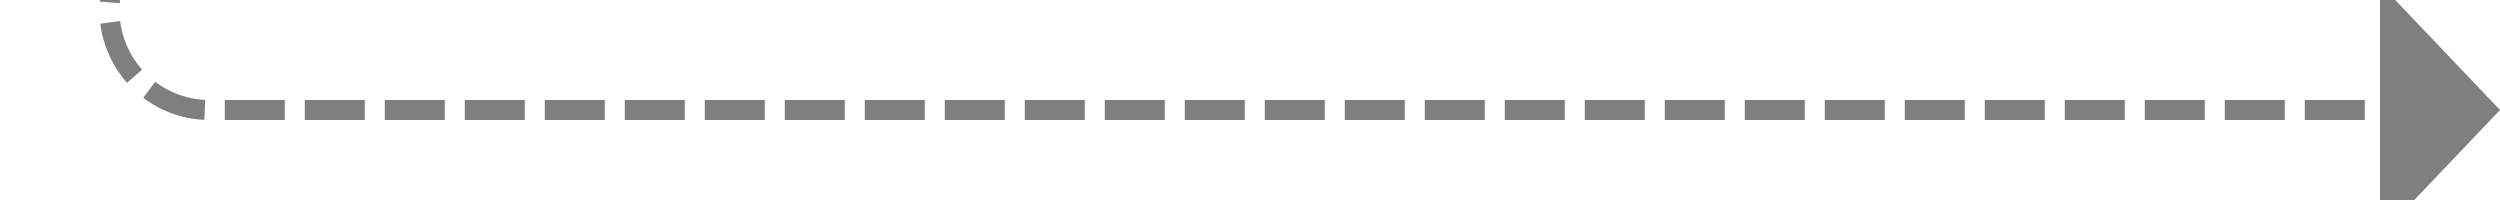 ﻿<?xml version="1.0" encoding="utf-8"?>
<svg version="1.1" xmlns:xlink="http://www.w3.org/1999/xlink" width="125px" height="10px" preserveAspectRatio="xMinYMid meet" viewBox="185 358 125 8" xmlns="http://www.w3.org/2000/svg">
  <path d="M 115 295.5  L 185 295.5  A 5 5 0 0 1 190.5 300.5 L 190.5 357  A 5 5 0 0 0 195.5 362.5 L 305 362.5  " stroke-width="1" stroke-dasharray="3,1" stroke="rgba(127, 127, 127, 1)" fill="none" class="stroke" />
  <path d="M 304 368.8  L 310 362.5  L 304 356.2  L 304 368.8  Z " fill-rule="nonzero" fill="rgba(127, 127, 127, 1)" stroke="none" class="fill" />
</svg>